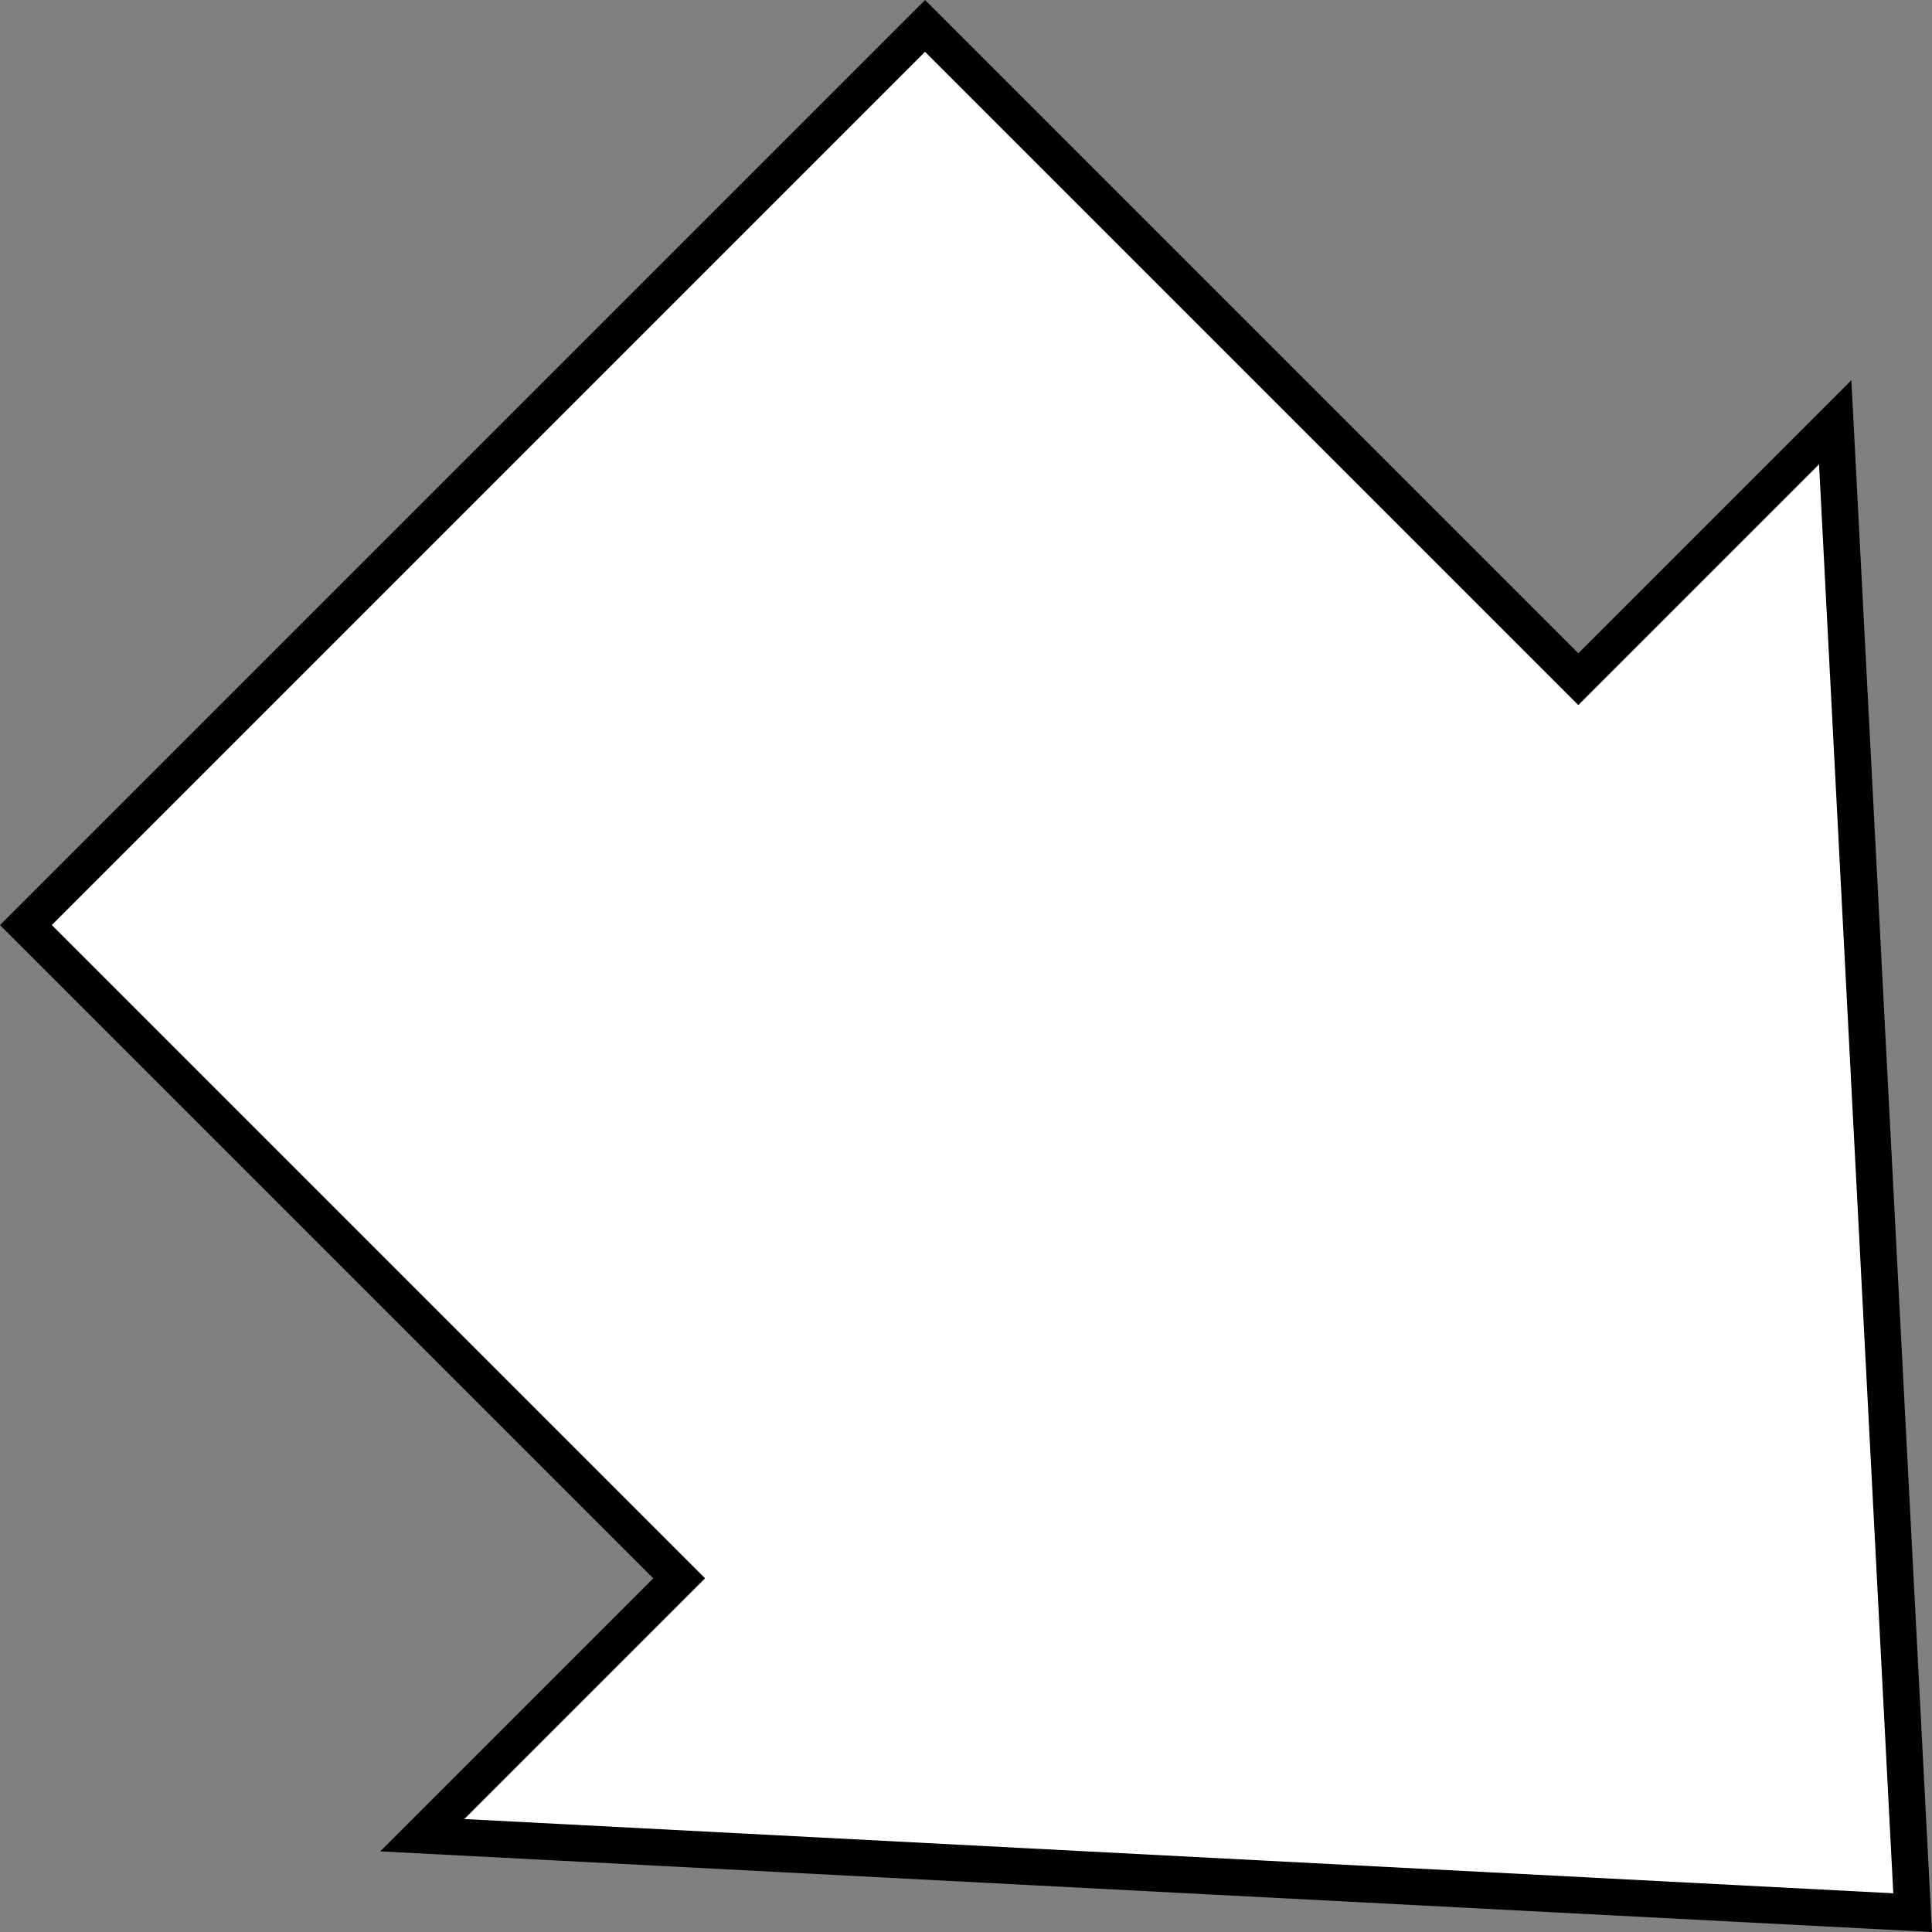 <?xml version="1.0" encoding="UTF-8" standalone="no"?>
<!-- Created with Inkscape (http://www.inkscape.org/) -->

<svg
   xmlns:dc="http://purl.org/dc/elements/1.1/"
   xmlns:cc="http://creativecommons.org/ns#"
   xmlns:rdf="http://www.w3.org/1999/02/22-rdf-syntax-ns#"
   xmlns:svg="http://www.w3.org/2000/svg"
   xmlns="http://www.w3.org/2000/svg"
   xmlns:sodipodi="http://sodipodi.sourceforge.net/DTD/sodipodi-0.dtd"
   xmlns:inkscape="http://www.inkscape.org/namespaces/inkscape"
   width="15.744mm"
   height="15.744mm"
   viewBox="0 0 55.787 55.787"
   id="svg2"
   version="1.1"
   inkscape:version="0.91 r13725"
   sodipodi:docname="arrow-dr.svg">
  <rect x="0" y="0" width="55.787" height="55.787" fill="#808080" stroke="none"/>
  <defs
     id="defs4" />
  <sodipodi:namedview
     id="base"
     pagecolor="#ffffff"
     bordercolor="#666666"
     borderopacity="1.0"
     inkscape:pageopacity="0.0"
     inkscape:pageshadow="2"
     inkscape:zoom="5.6"
     inkscape:cx="52.303043"
     inkscape:cy="52.549491"
     inkscape:document-units="px"
     inkscape:current-layer="layer1"
     showgrid="false"
     inkscape:window-width="1920"
     inkscape:window-height="1163"
     inkscape:window-x="1920"
     inkscape:window-y="0"
     inkscape:window-maximized="1"
     fit-margin-top="0"
     fit-margin-left="0"
     fit-margin-right="0"
     fit-margin-bottom="0" />
  <g
     inkscape:label="Calque 1"
     inkscape:groupmode="layer"
     id="layer1"
     transform="translate(4.437,-987.61)">
    <path
       style="fill:#ffffff;fill-opacity:1;fill-rule:evenodd;stroke:#000000;stroke-width:1.058px;stroke-linecap:butt;stroke-linejoin:miter;stroke-opacity:1"
       d="m 22.274,988.358 18.863,18.863 7.418,-7.418 2.236,43.035 -43.035,-2.236 7.418,-7.418 -18.863,-18.863 z"
       id="path4241"
       inkscape:connector-curvature="0"
       sodipodi:nodetypes="cccccccc" />
  </g>
</svg>
